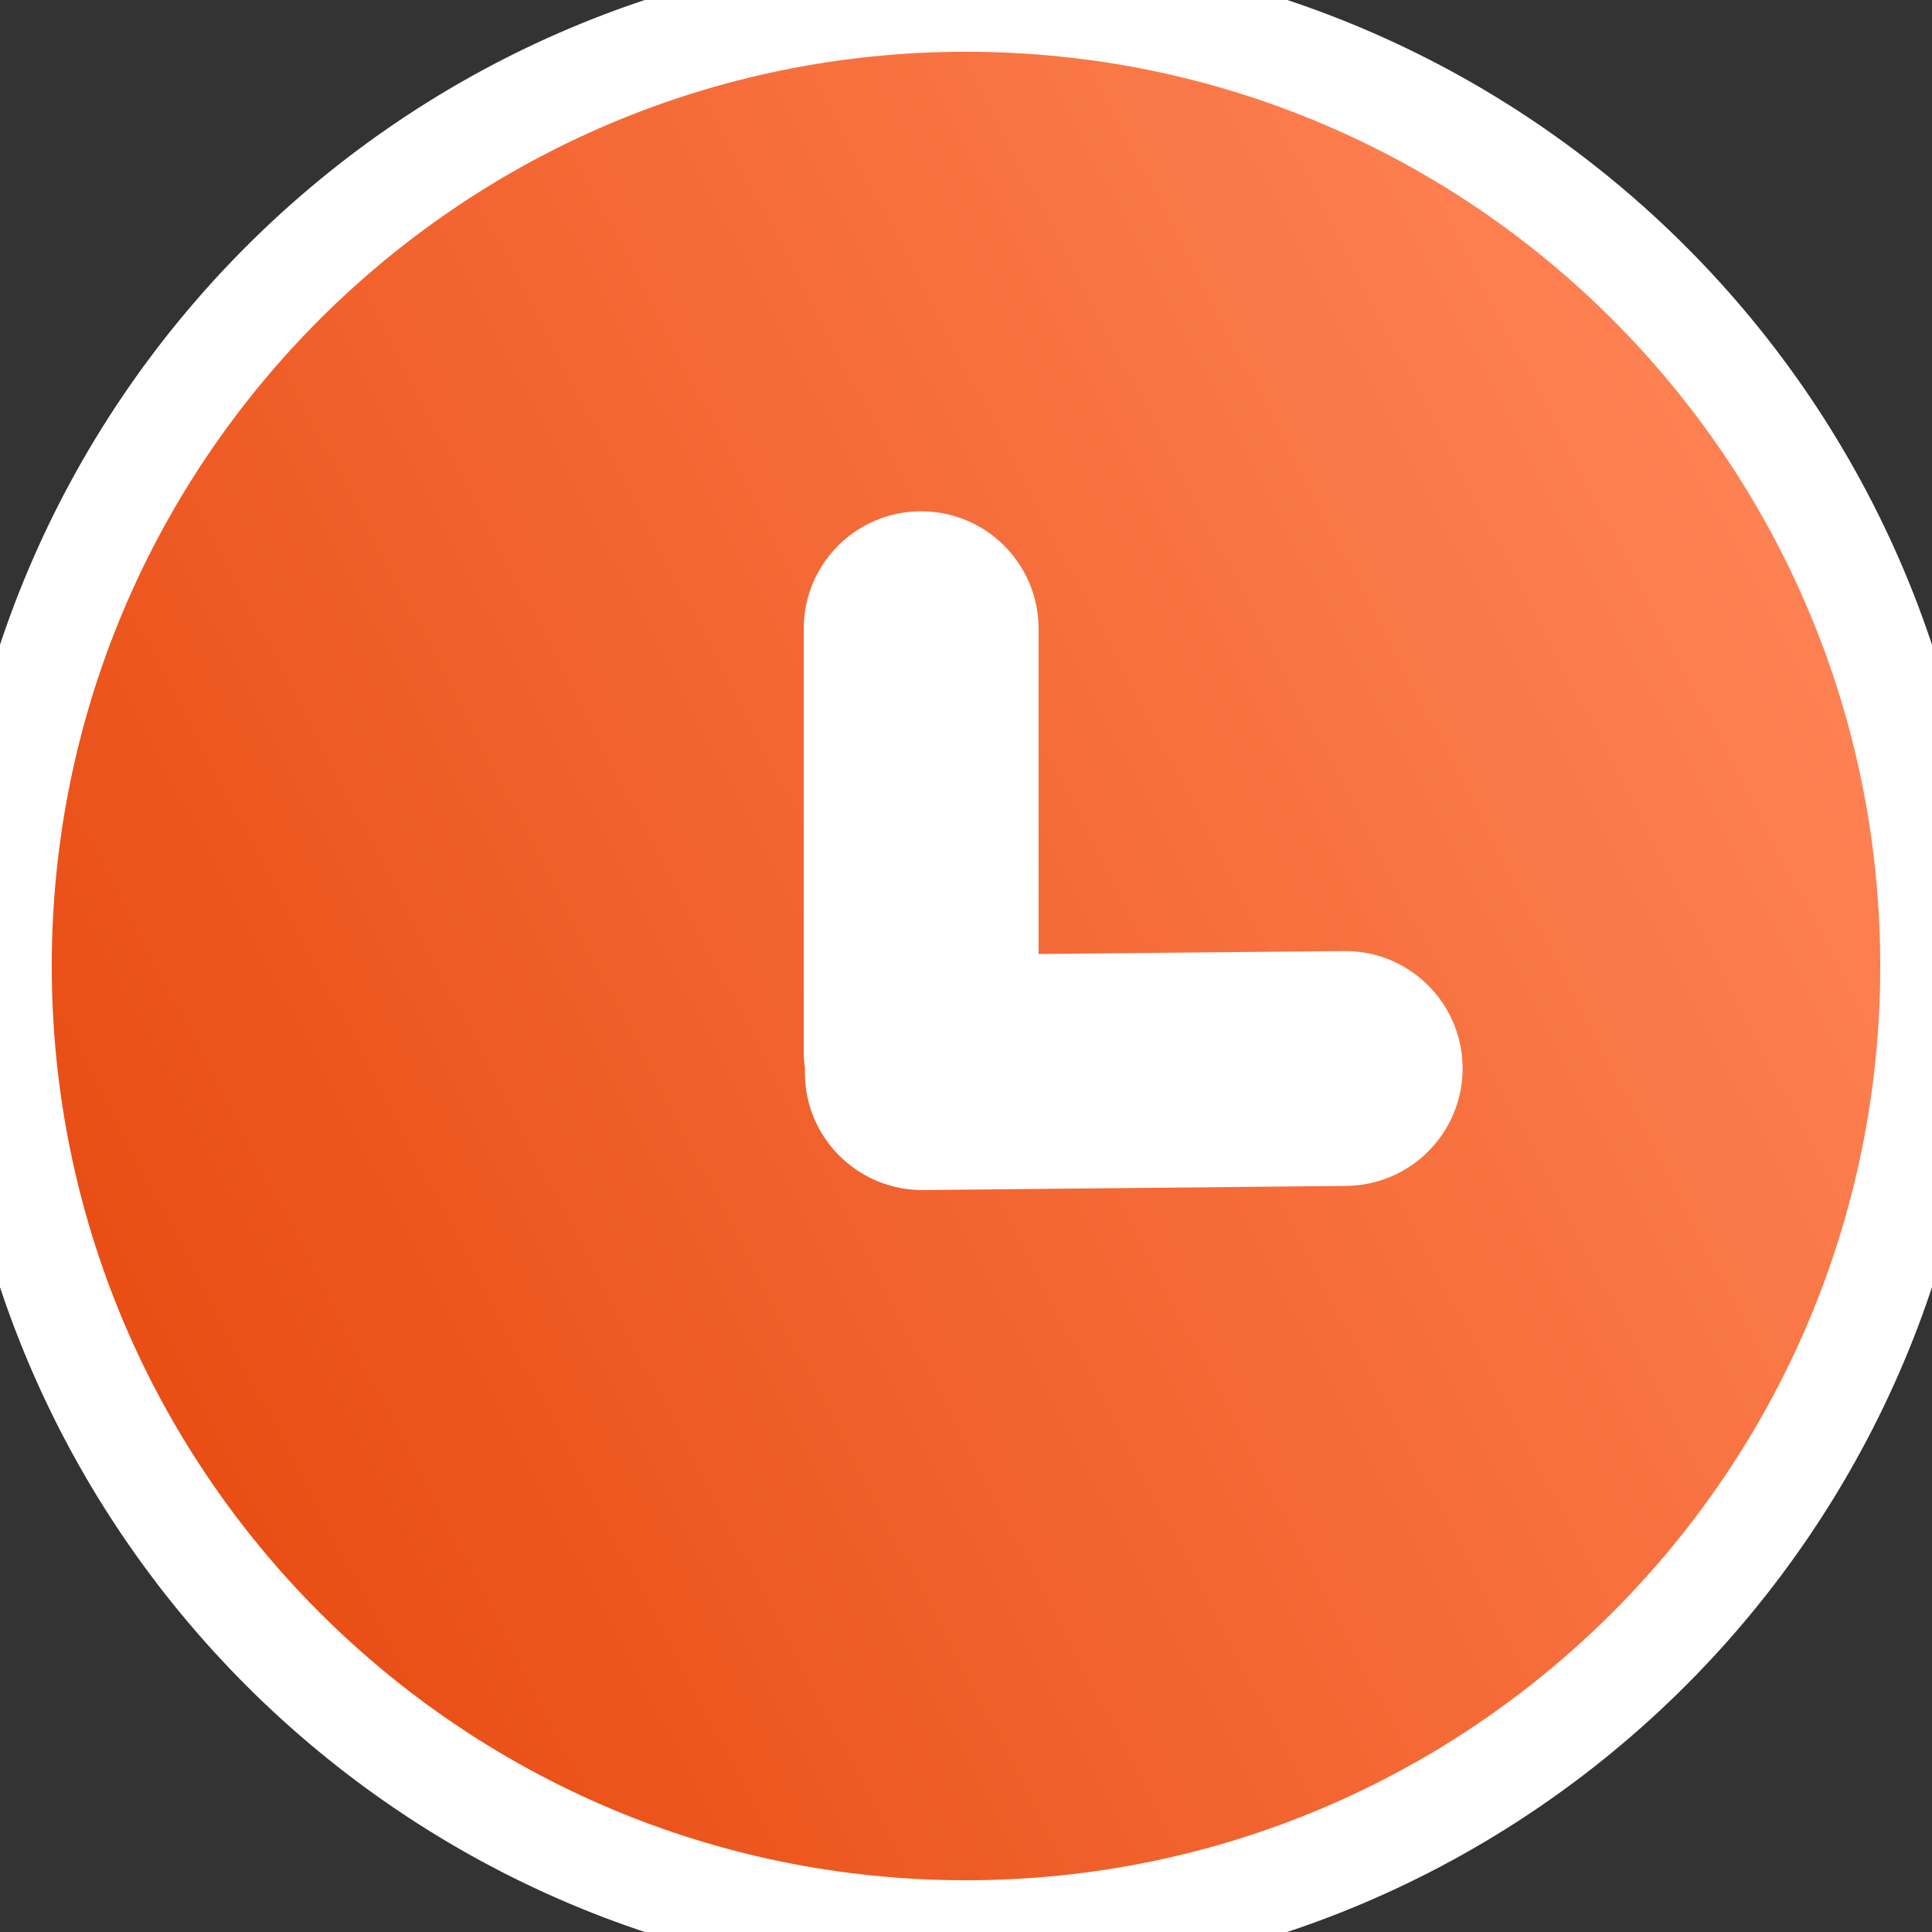 <svg width="28" height="28" viewBox="0 0 28 28" fill="none" xmlns="http://www.w3.org/2000/svg">
<rect x="0" y="0" width="28" height="28" fill="#333333" stroke="none"/>
<g clip-path="url(#clip0_2076_88677)">
<path d="M14 28C21.732 28 28 21.732 28 14C28 6.268 21.732 0 14 0C6.268 0 0 6.268 0 14C0 21.732 6.268 28 14 28Z" fill="url(#paint0_linear_2076_88677)" stroke="white" stroke-width="1.5"/>
<path fill-rule="evenodd" clip-rule="evenodd" d="M15.052 9.112C15.052 8.172 14.29 7.41 13.35 7.41C12.41 7.41 11.648 8.172 11.648 9.112V15.239C11.648 15.322 11.654 15.404 11.666 15.484C11.665 15.51 11.665 15.536 11.665 15.562C11.674 16.502 12.444 17.256 13.383 17.247L19.511 17.187C20.451 17.177 21.206 16.408 21.197 15.468C21.187 14.528 20.418 13.774 19.478 13.783L15.052 13.826L15.052 9.112Z" fill="white"/>
</g>
<defs>
<linearGradient id="paint0_linear_2076_88677" x1="3.231" y1="23.154" x2="28" y2="10.231" gradientUnits="userSpaceOnUse">
<stop stop-color="#E84D13"/>
<stop offset="0.995" stop-color="#FF8355"/>
</linearGradient>
<clipPath id="clip0_2076_88677">
<rect width="28" height="28" fill="white"/>
</clipPath>
</defs>
</svg>
